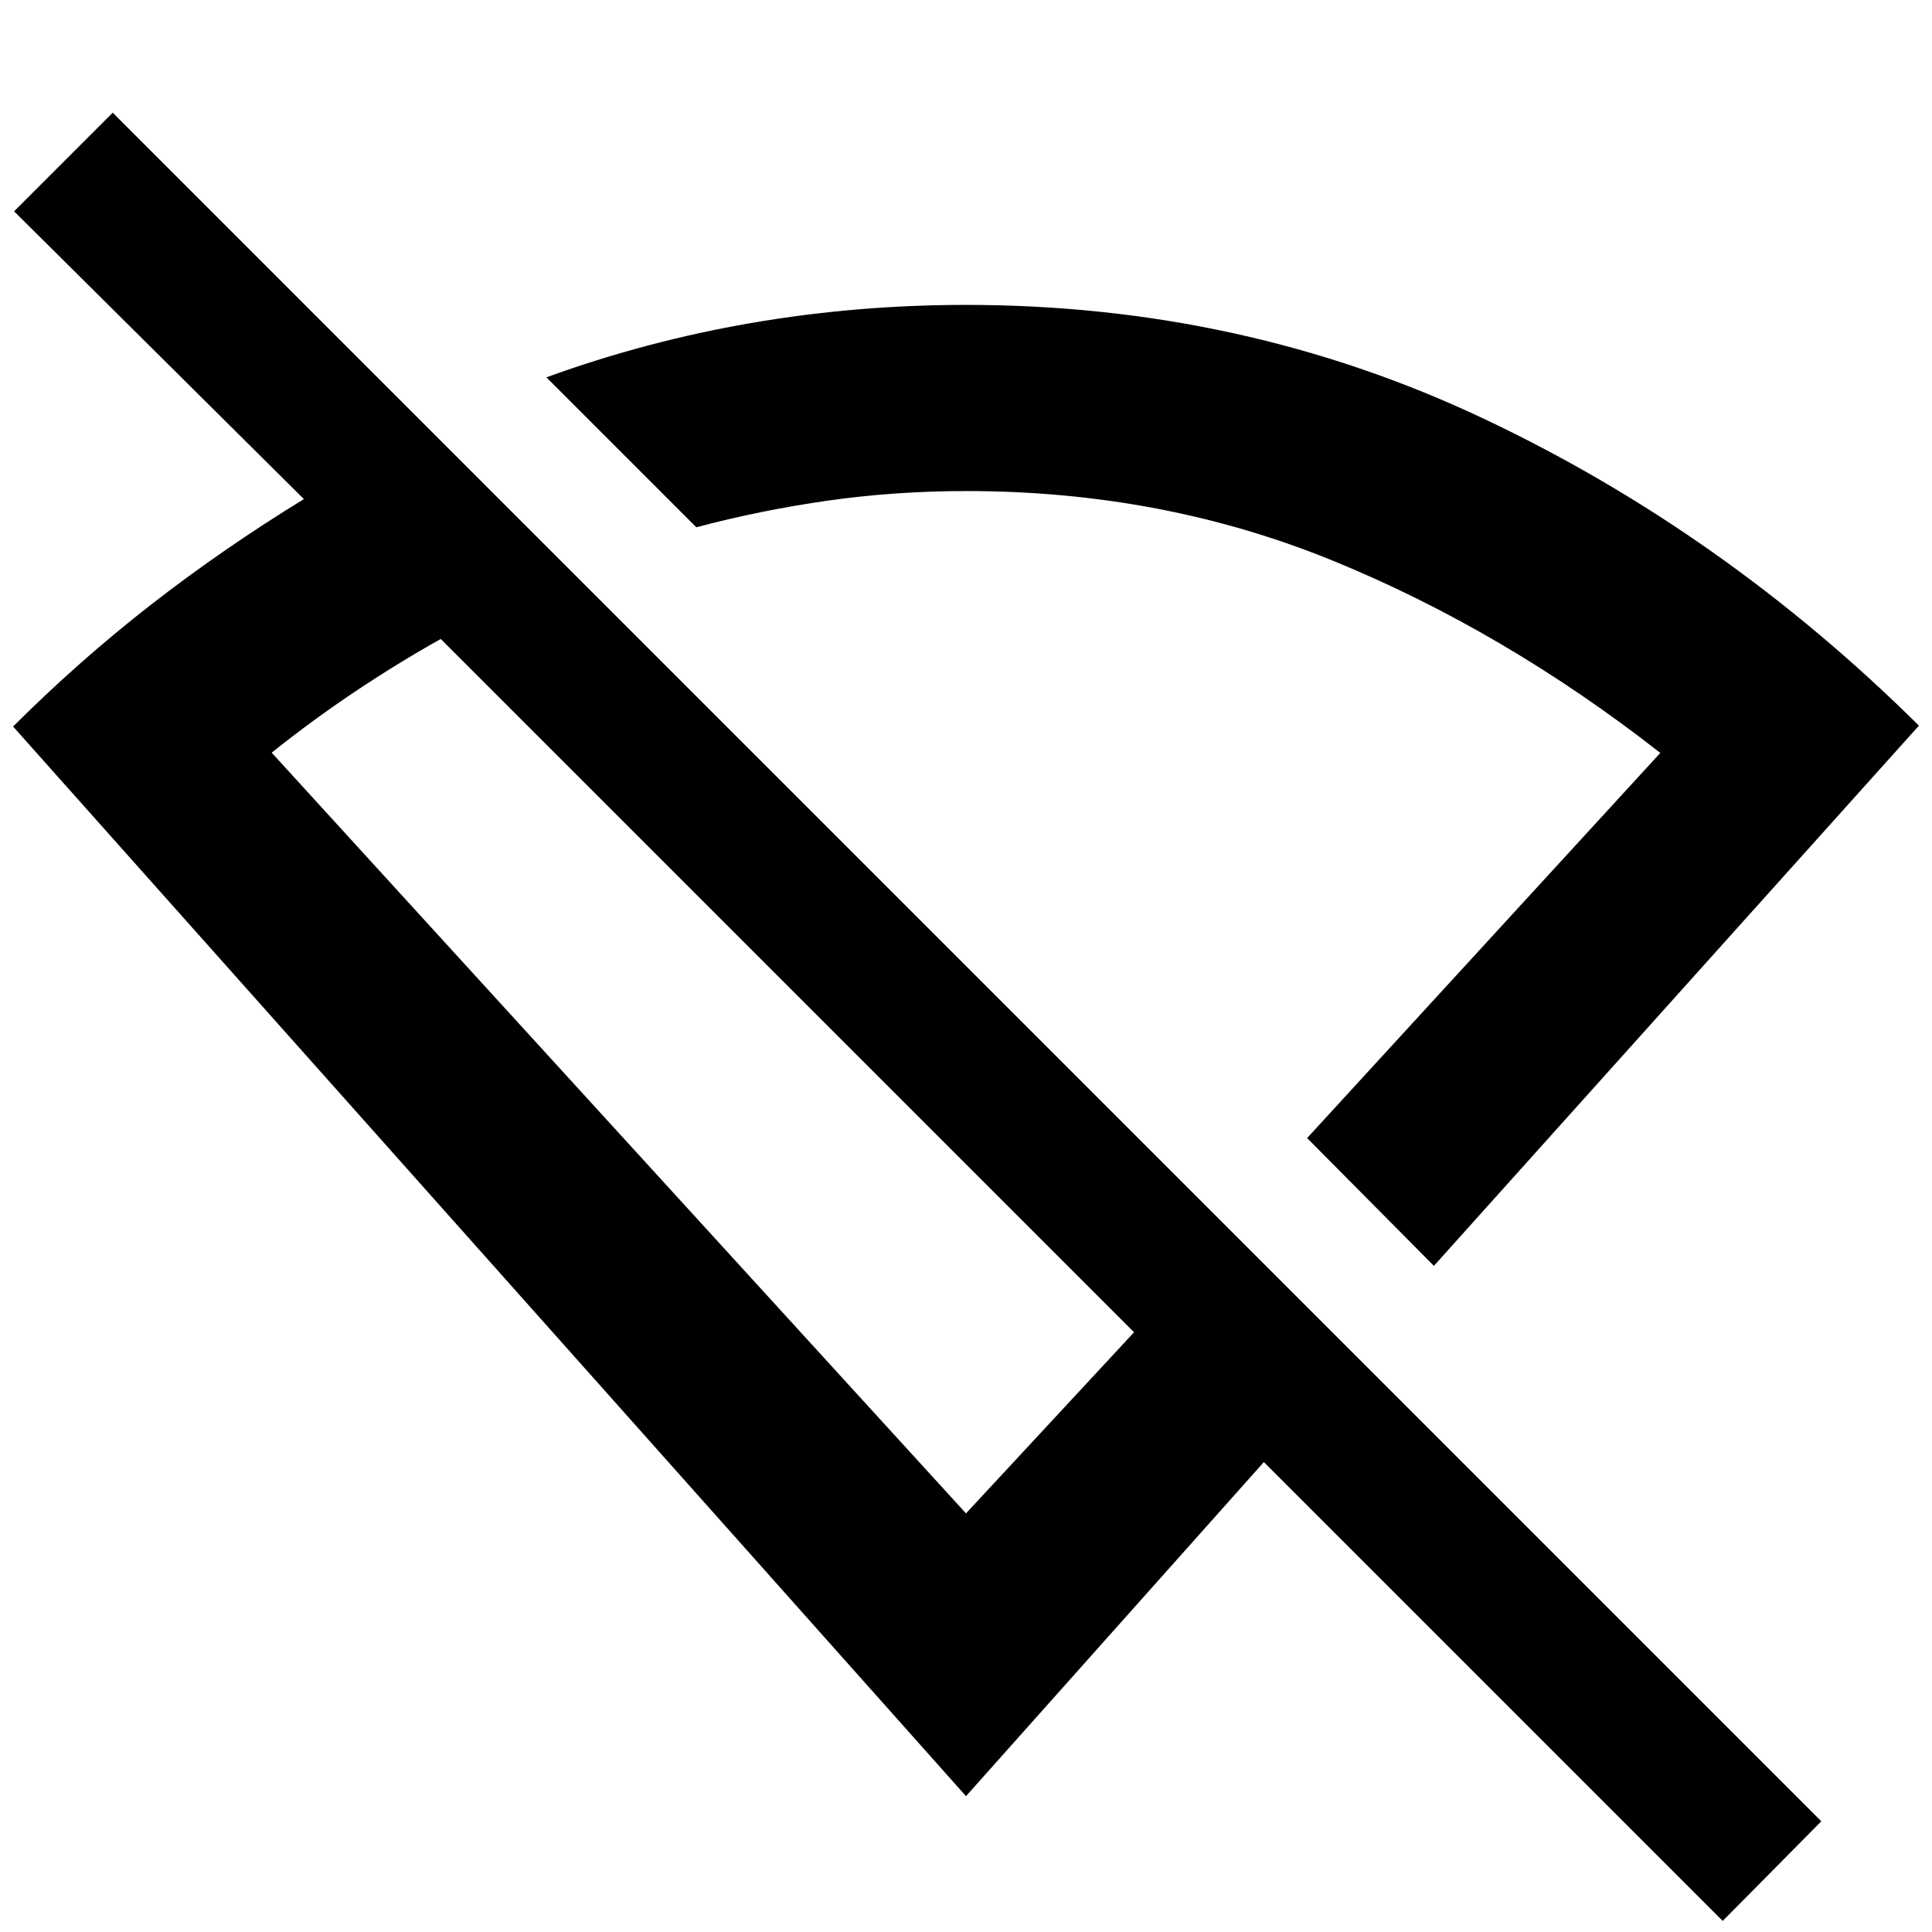 <svg xmlns="http://www.w3.org/2000/svg" height="48" viewBox="0 -960 960 960" width="48"><path d="m712.5-331-63-63.5L825-585.88q-77.5-60.62-162.35-95.37Q577.8-716 480.2-716q-35.37 0-68.78 4.75Q378-706.5 346-698l-74.5-74.5q49.5-18 101.76-27 52.27-9 106.74-9 137.5 0 256.95 56.4Q856.4-695.7 953.5-599.43L712.5-331ZM480-208l83.5-90L219-642.5q-21.66 12.14-42.83 26.32Q155-602 135-586l345 378ZM856-5.5l-228-228-148 166L6.5-599q32.95-32.87 68.73-60.69Q111-687.5 151-712L7-855l49-49L905-55 856-5.5Zm-358.5-541Zm-106 76.5Z"/></svg>